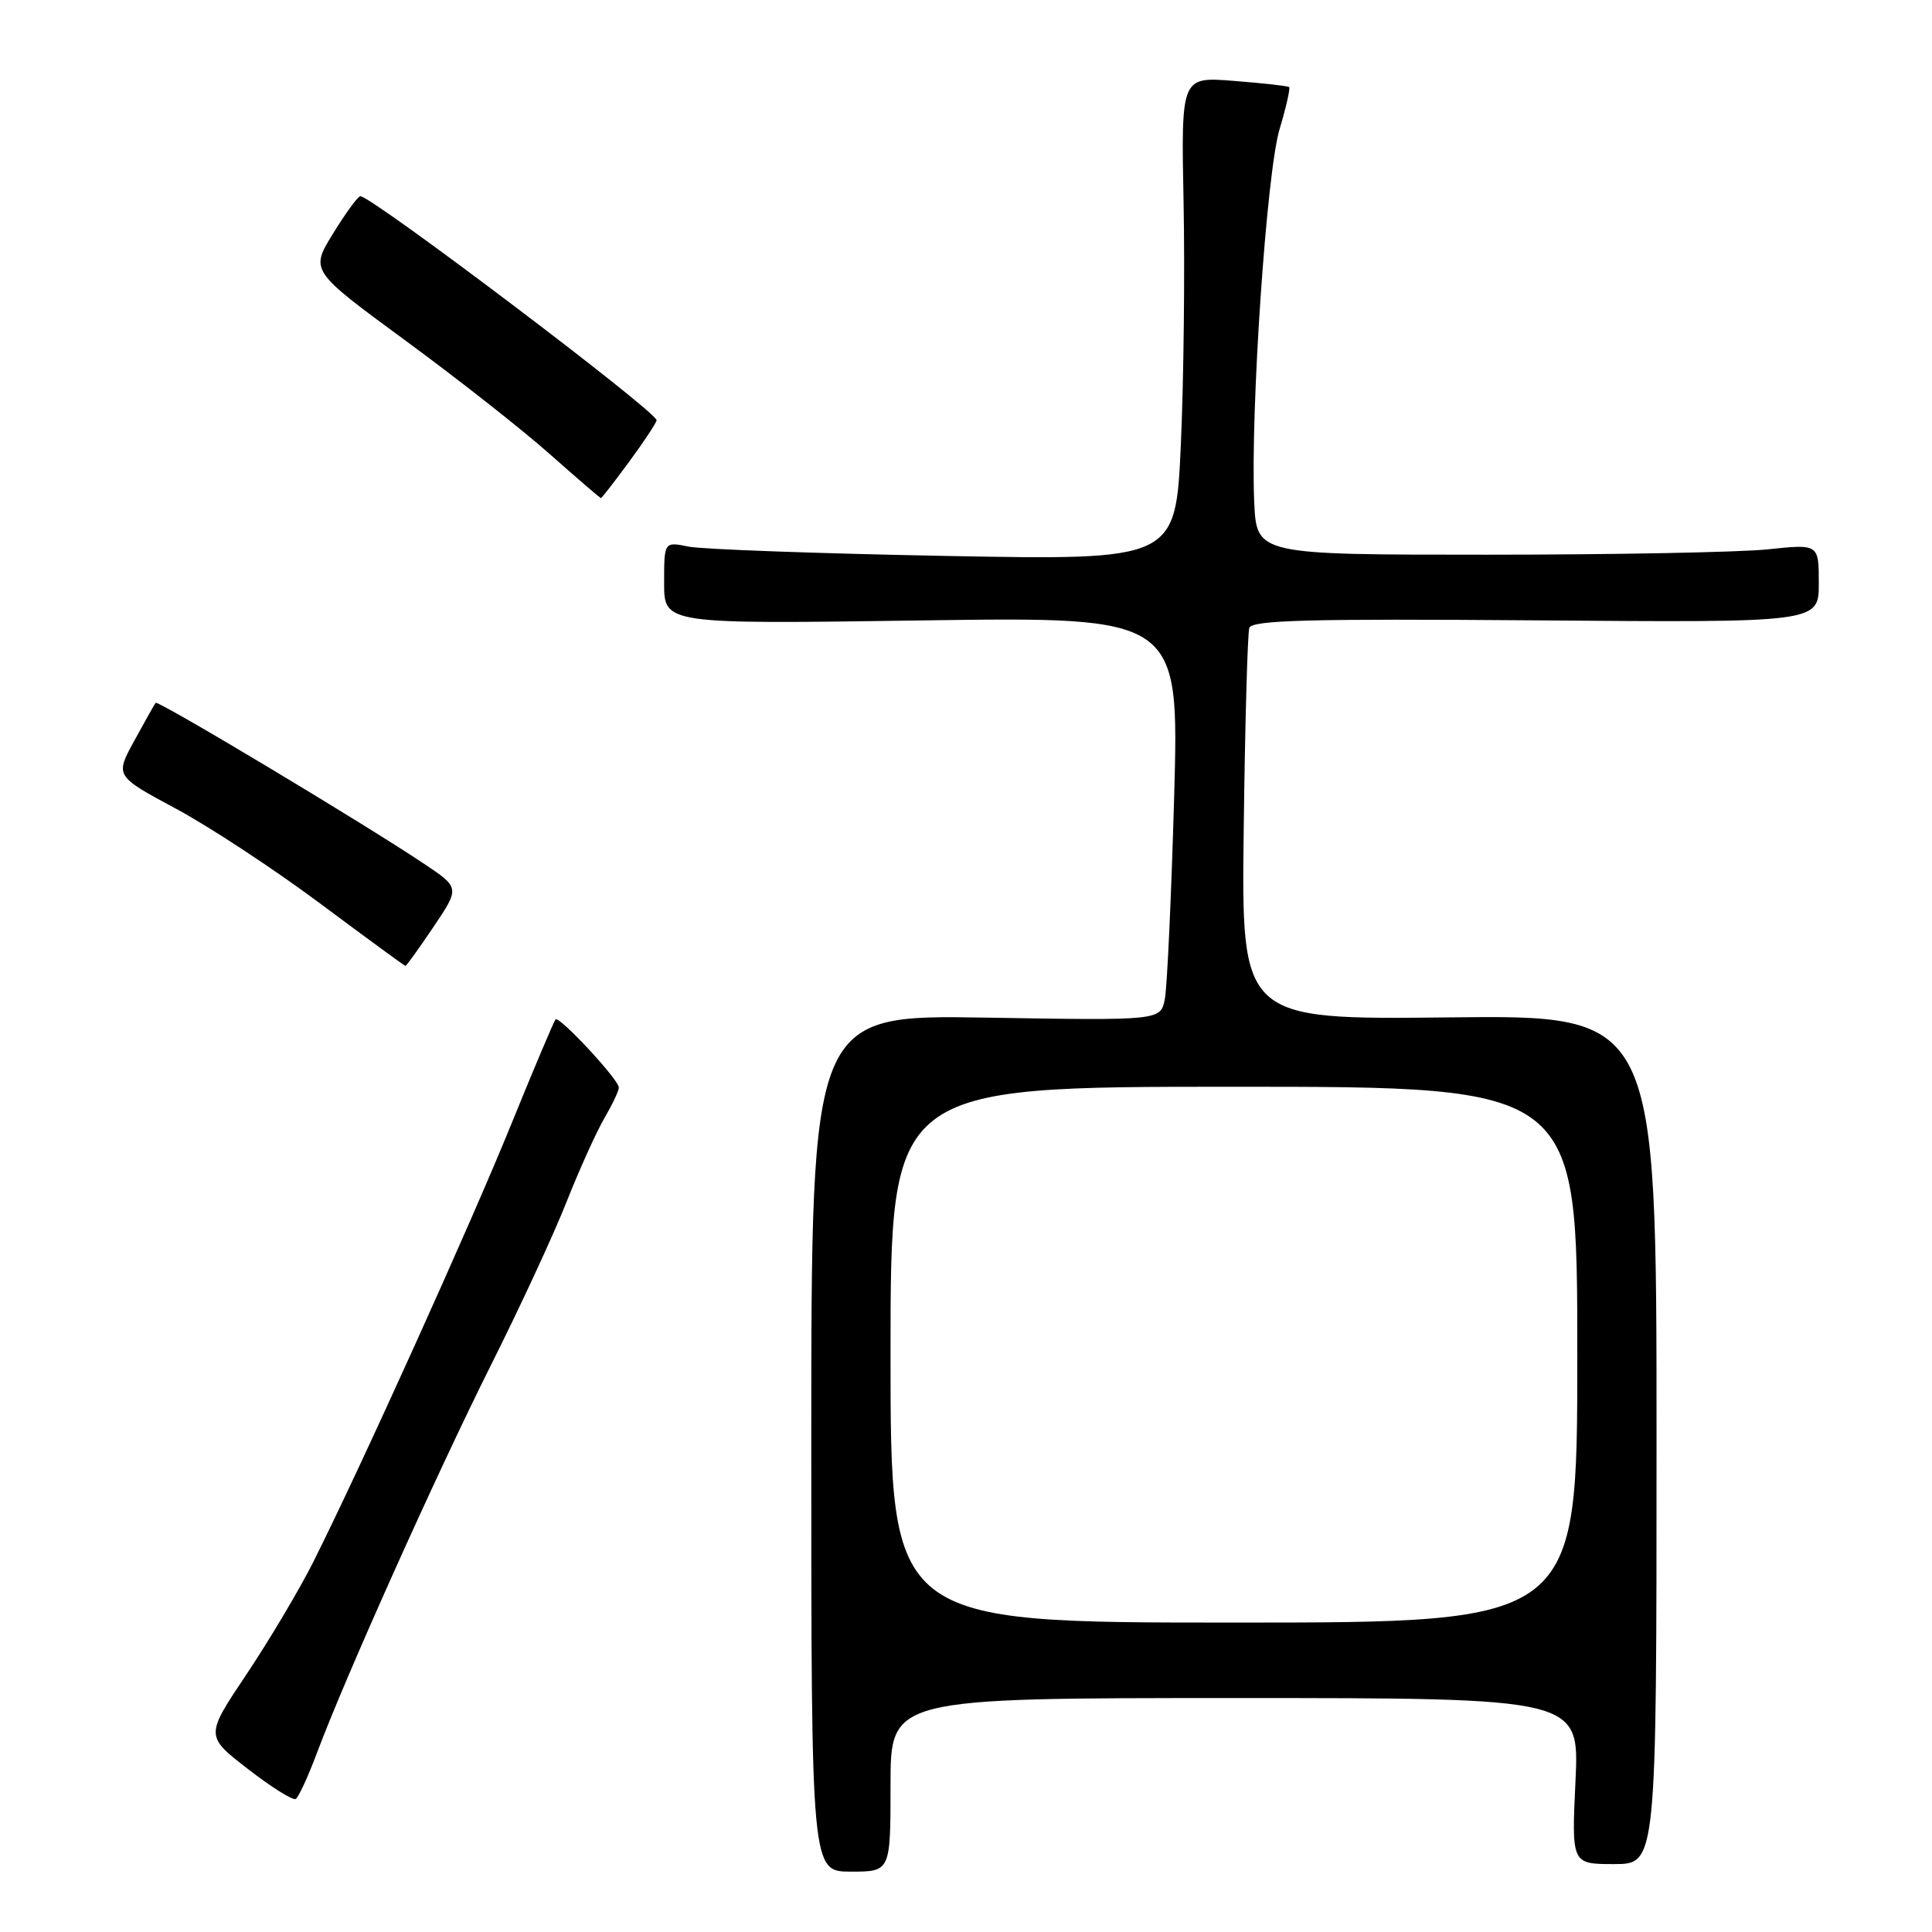 <?xml version="1.0" encoding="UTF-8" standalone="no"?>
<!DOCTYPE svg PUBLIC "-//W3C//DTD SVG 1.1//EN" "http://www.w3.org/Graphics/SVG/1.1/DTD/svg11.dtd" >
<svg xmlns="http://www.w3.org/2000/svg" xmlns:xlink="http://www.w3.org/1999/xlink" version="1.1" viewBox="0 0 256 256">
 <g >
 <path fill="currentColor"
d=" M 118.00 236.50 C 118.00 225.00 118.00 225.00 163.64 225.00 C 209.28 225.00 209.28 225.00 208.76 236.00 C 208.24 247.00 208.24 247.00 213.87 247.00 C 219.50 247.00 219.50 247.00 219.50 190.75 C 219.50 134.50 219.50 134.50 191.99 134.81 C 164.48 135.11 164.48 135.11 164.80 109.81 C 164.97 95.89 165.31 83.92 165.54 83.20 C 165.89 82.17 173.45 81.97 203.49 82.20 C 241.00 82.50 241.00 82.50 241.00 77.29 C 241.00 72.08 241.00 72.08 234.25 72.79 C 230.54 73.18 213.78 73.50 197.00 73.50 C 166.50 73.50 166.50 73.50 166.19 66.50 C 165.67 54.60 167.82 22.93 169.54 17.15 C 170.42 14.21 170.99 11.68 170.82 11.54 C 170.64 11.39 167.35 11.02 163.50 10.72 C 156.50 10.16 156.50 10.16 156.83 26.83 C 157.01 36.00 156.85 50.42 156.47 58.87 C 155.78 74.24 155.78 74.24 125.14 73.66 C 108.29 73.34 93.04 72.79 91.25 72.43 C 88.00 71.77 88.00 71.77 88.00 77.24 C 88.00 82.70 88.00 82.70 122.13 82.21 C 156.25 81.72 156.25 81.72 155.58 105.61 C 155.21 118.75 154.65 130.79 154.35 132.36 C 153.79 135.23 153.79 135.23 130.65 134.84 C 107.50 134.46 107.50 134.46 107.50 191.23 C 107.50 248.00 107.50 248.00 112.75 248.00 C 118.00 248.00 118.00 248.00 118.00 236.50 Z  M 42.01 232.24 C 45.77 222.18 57.86 195.26 65.06 180.87 C 68.91 173.20 73.42 163.46 75.09 159.21 C 76.77 154.97 79.01 150.01 80.07 148.19 C 81.13 146.37 82.00 144.54 82.00 144.11 C 82.00 143.06 74.10 134.56 73.61 135.08 C 73.40 135.31 70.75 141.57 67.73 149.00 C 62.24 162.51 47.68 194.70 41.46 207.07 C 39.64 210.68 35.69 217.32 32.68 221.83 C 27.19 230.02 27.19 230.02 32.85 234.40 C 35.96 236.81 38.81 238.60 39.19 238.37 C 39.56 238.15 40.83 235.39 42.01 232.24 Z  M 57.44 122.82 C 60.93 117.63 60.93 117.63 56.21 114.47 C 48.20 109.10 20.92 92.75 20.62 93.13 C 20.46 93.34 19.19 95.60 17.79 98.16 C 15.24 102.82 15.24 102.82 23.32 107.16 C 27.77 109.55 36.38 115.21 42.45 119.74 C 48.53 124.27 53.60 127.98 53.72 127.99 C 53.85 127.99 55.52 125.67 57.44 122.82 Z  M 83.41 61.12 C 85.39 58.43 87.00 55.98 87.00 55.68 C 87.00 54.53 49.27 26.00 47.75 26.00 C 47.43 26.00 45.81 28.22 44.14 30.93 C 41.10 35.86 41.10 35.86 53.70 45.11 C 60.63 50.19 69.25 56.97 72.86 60.18 C 76.47 63.38 79.51 66.00 79.63 66.00 C 79.74 66.00 81.44 63.80 83.41 61.12 Z  M 118.00 179.50 C 118.00 144.00 118.00 144.00 163.50 144.00 C 209.00 144.00 209.00 144.00 209.00 179.50 C 209.00 215.00 209.00 215.00 163.50 215.00 C 118.00 215.00 118.00 215.00 118.00 179.50 Z "/>
</g>
</svg>